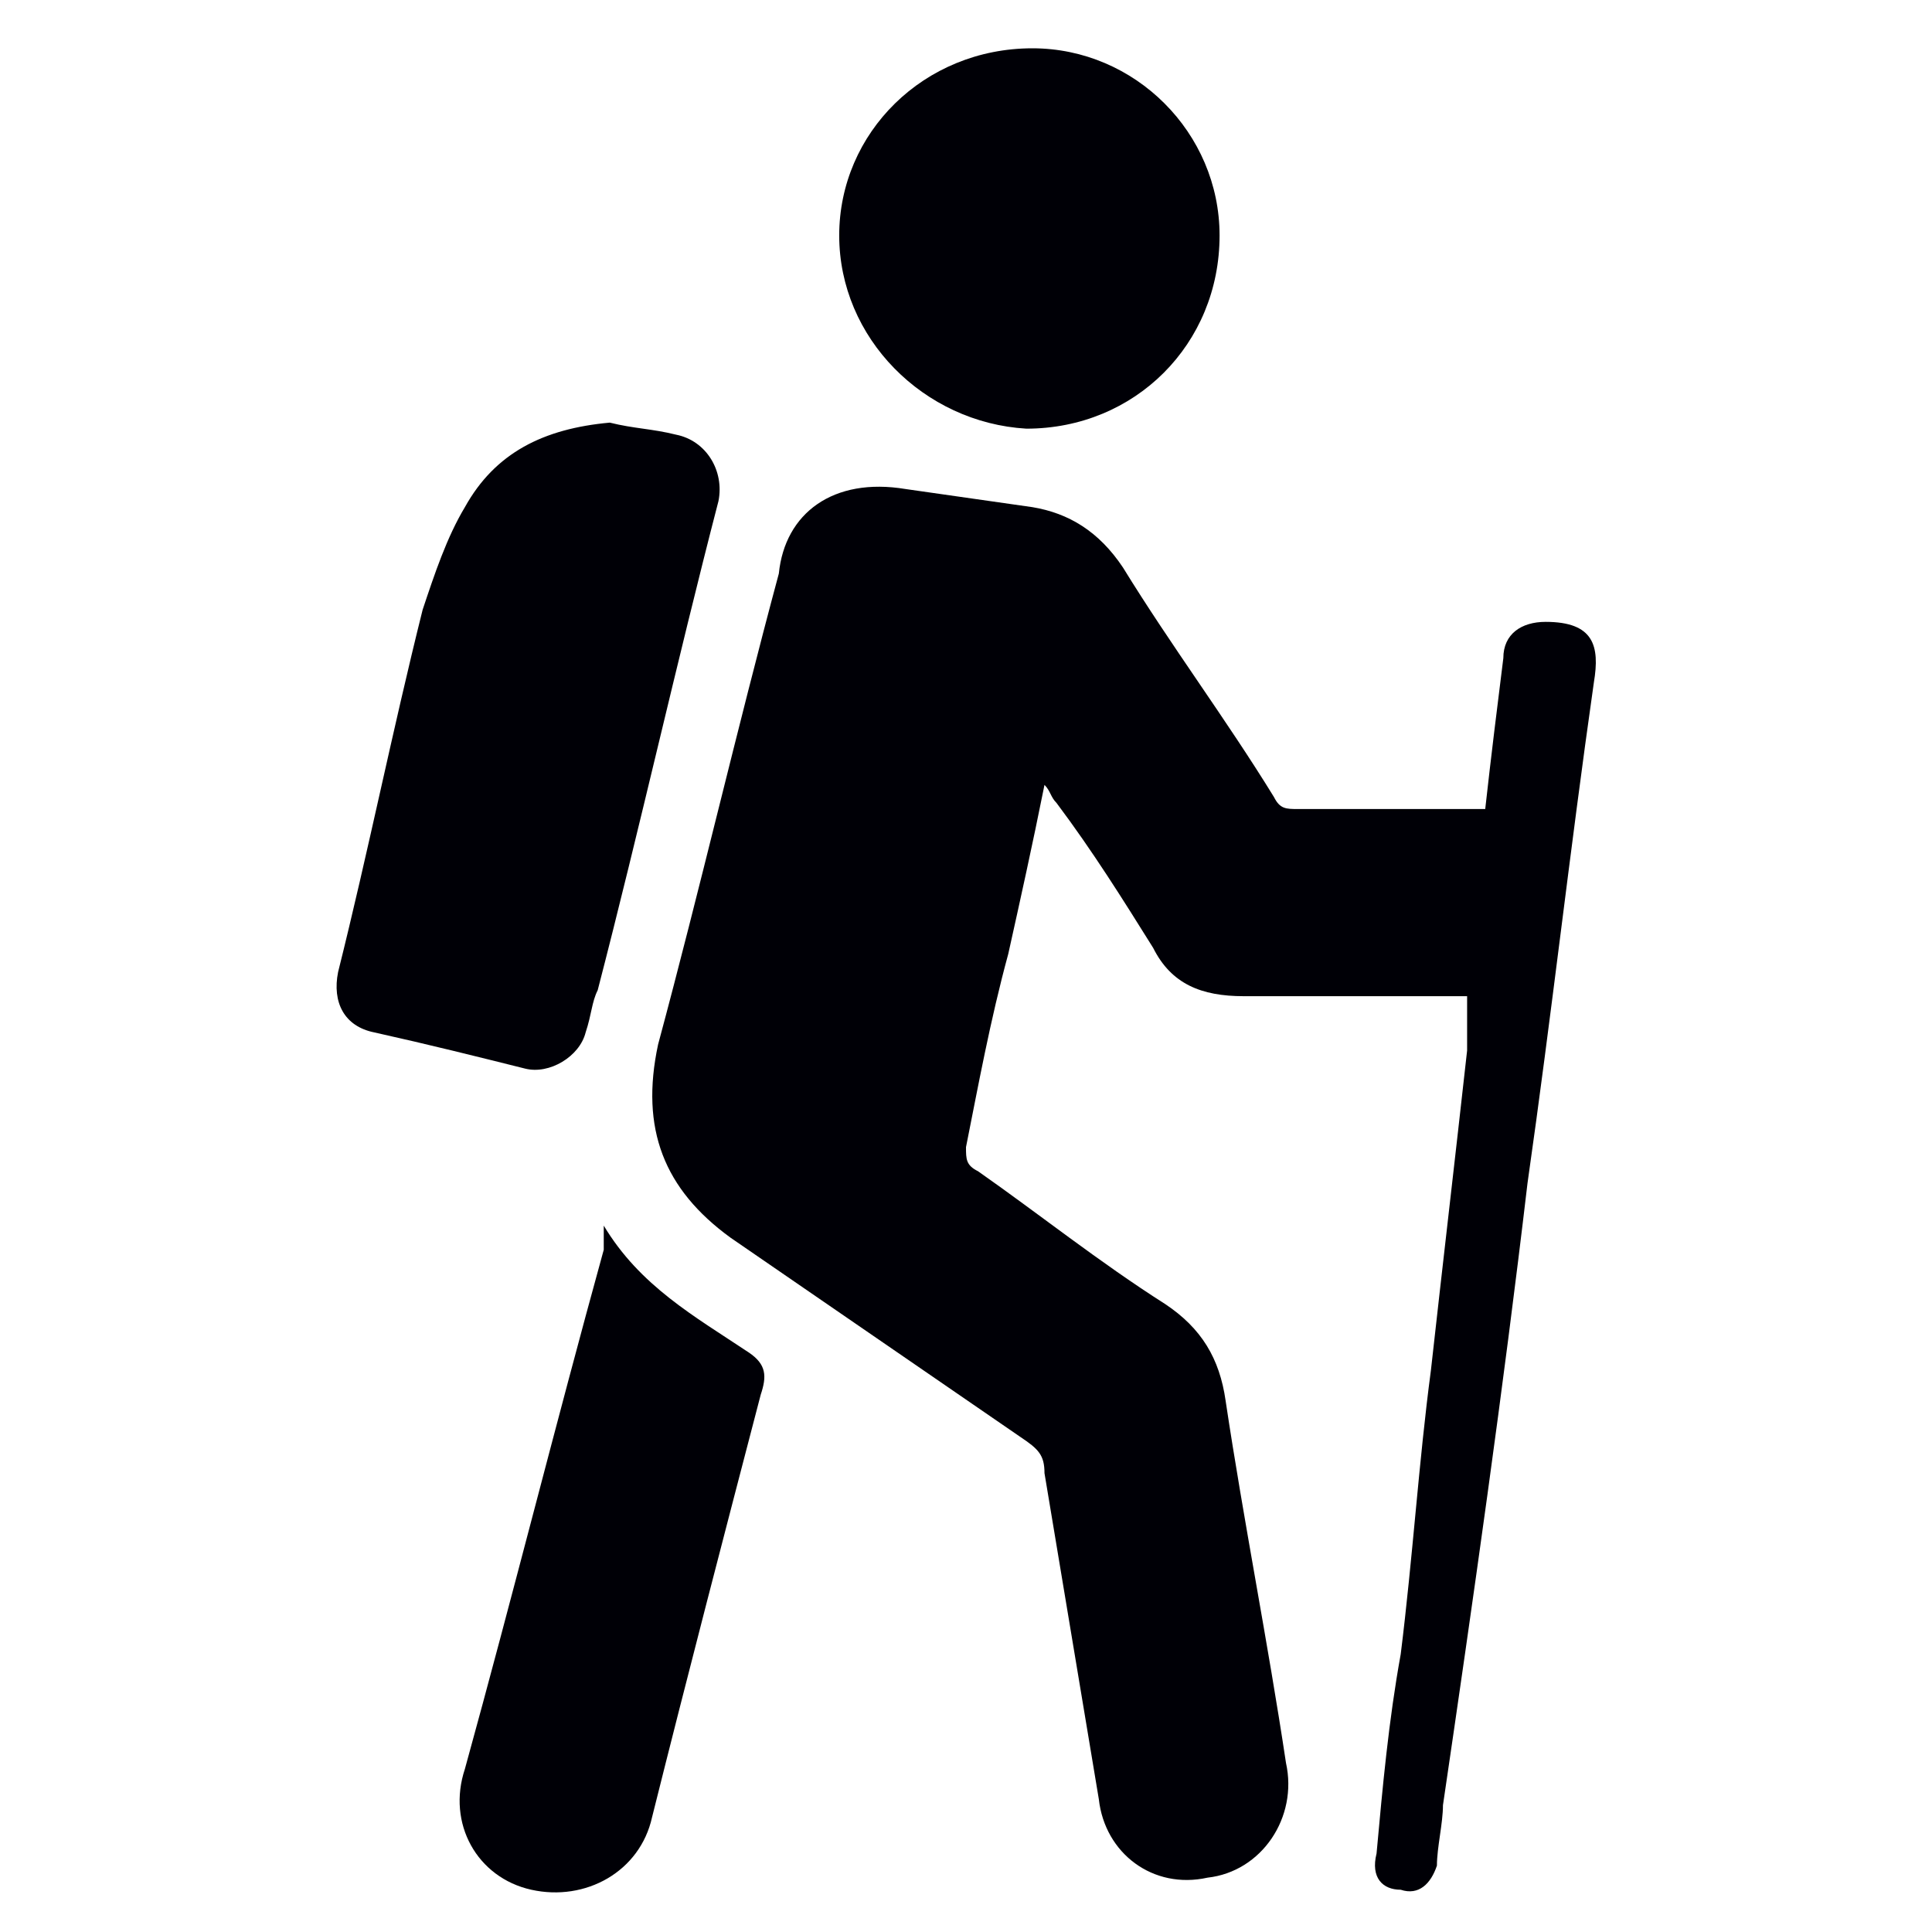 <?xml version="1.0" encoding="utf-8"?>
<!-- Generator: Adobe Illustrator 19.2.1, SVG Export Plug-In . SVG Version: 6.00 Build 0)  -->
<svg version="1.1" id="Layer_1" xmlns="http://www.w3.org/2000/svg" xmlns:xlink="http://www.w3.org/1999/xlink" x="0px" y="0px"
	 viewBox="0 0 32 32" style="enable-background:new 0 0 32 32;" xml:space="preserve">
<style type="text/css">
	.st0{fill:#FFFFFF;}
	.st1{fill-rule:evenodd;clip-rule:evenodd;}
	.st2{fill:#010101;}
	.st3{clip-path:url(#SVGID_2_);}
	.st4{fill:#000006;}
</style>
<g>
	<path class="st4" d="M24.3,16.5c-0.1,0-0.2,0-0.3,0c-1.1,0-2.3,0-3.4,0c-0.7,0-1.2-0.2-1.5-0.8c-0.5-0.8-1-1.6-1.6-2.4
		c-0.1-0.1-0.1-0.2-0.2-0.3c-0.2,1-0.4,1.9-0.6,2.8C16.4,16.9,16.2,18,16,19c0,0.2,0,0.3,0.2,0.4c1,0.7,2,1.5,3.1,2.2
		c0.6,0.4,0.9,0.9,1,1.6c0.3,2,0.7,4,1,6c0.2,0.9-0.4,1.8-1.3,1.9c-0.9,0.2-1.7-0.4-1.8-1.3c-0.3-1.8-0.6-3.6-0.9-5.4
		c0-0.3-0.1-0.4-0.4-0.6c-1.6-1.1-3.2-2.2-4.8-3.3c-1.1-0.8-1.5-1.8-1.2-3.2c0.7-2.6,1.3-5.2,2-7.8C13,8.5,13.8,7.9,15,8.1
		c0.7,0.1,1.4,0.2,2.1,0.3c0.6,0.1,1.1,0.4,1.5,1c0.8,1.3,1.7,2.5,2.5,3.8c0.1,0.2,0.2,0.2,0.4,0.2c0.9,0,1.8,0,2.8,0
		c0.1,0,0.2,0,0.3,0c0.1-0.9,0.2-1.7,0.3-2.5c0-0.4,0.3-0.6,0.7-0.6c0.8,0,0.9,0.4,0.8,1c-0.4,2.8-0.7,5.5-1.1,8.3
		c-0.4,3.4-0.9,6.9-1.4,10.3c0,0.3-0.1,0.7-0.1,1c-0.1,0.3-0.3,0.5-0.6,0.4c-0.3,0-0.5-0.2-0.4-0.6c0.1-1.1,0.2-2.2,0.4-3.3
		c0.2-1.6,0.3-3.2,0.5-4.7c0.2-1.8,0.4-3.5,0.6-5.3C24.3,17.1,24.3,16.8,24.3,16.5z"/>
	<path class="st4" d="M10.1,7c0.4,0.1,0.7,0.1,1.1,0.2c0.5,0.1,0.8,0.6,0.7,1.1c-0.7,2.7-1.3,5.4-2,8.1c-0.1,0.2-0.1,0.4-0.2,0.7
		c-0.1,0.4-0.6,0.7-1,0.6c-0.8-0.2-1.6-0.4-2.5-0.6c-0.5-0.1-0.7-0.5-0.6-1c0.5-2,0.9-4,1.4-6c0.2-0.6,0.4-1.2,0.7-1.7
		C8.2,7.5,9,7.1,10.1,7z"/>
	<path class="st4" d="M10,20.3c0.6,1,1.5,1.5,2.4,2.1c0.3,0.2,0.3,0.4,0.2,0.7c-0.6,2.3-1.2,4.6-1.8,7c-0.2,0.9-1.1,1.4-2,1.2
		c-0.9-0.2-1.4-1.1-1.1-2c0.8-2.9,1.5-5.7,2.3-8.6C10,20.5,10,20.4,10,20.3z"/>
	<path class="st4" d="M13.9,3.9c0-1.7,1.4-3.1,3.2-3.1c1.7,0,3.1,1.4,3.1,3.1c0,1.8-1.4,3.2-3.2,3.2C15.3,7,13.9,5.6,13.9,3.9z"/>
</g>
</svg>

